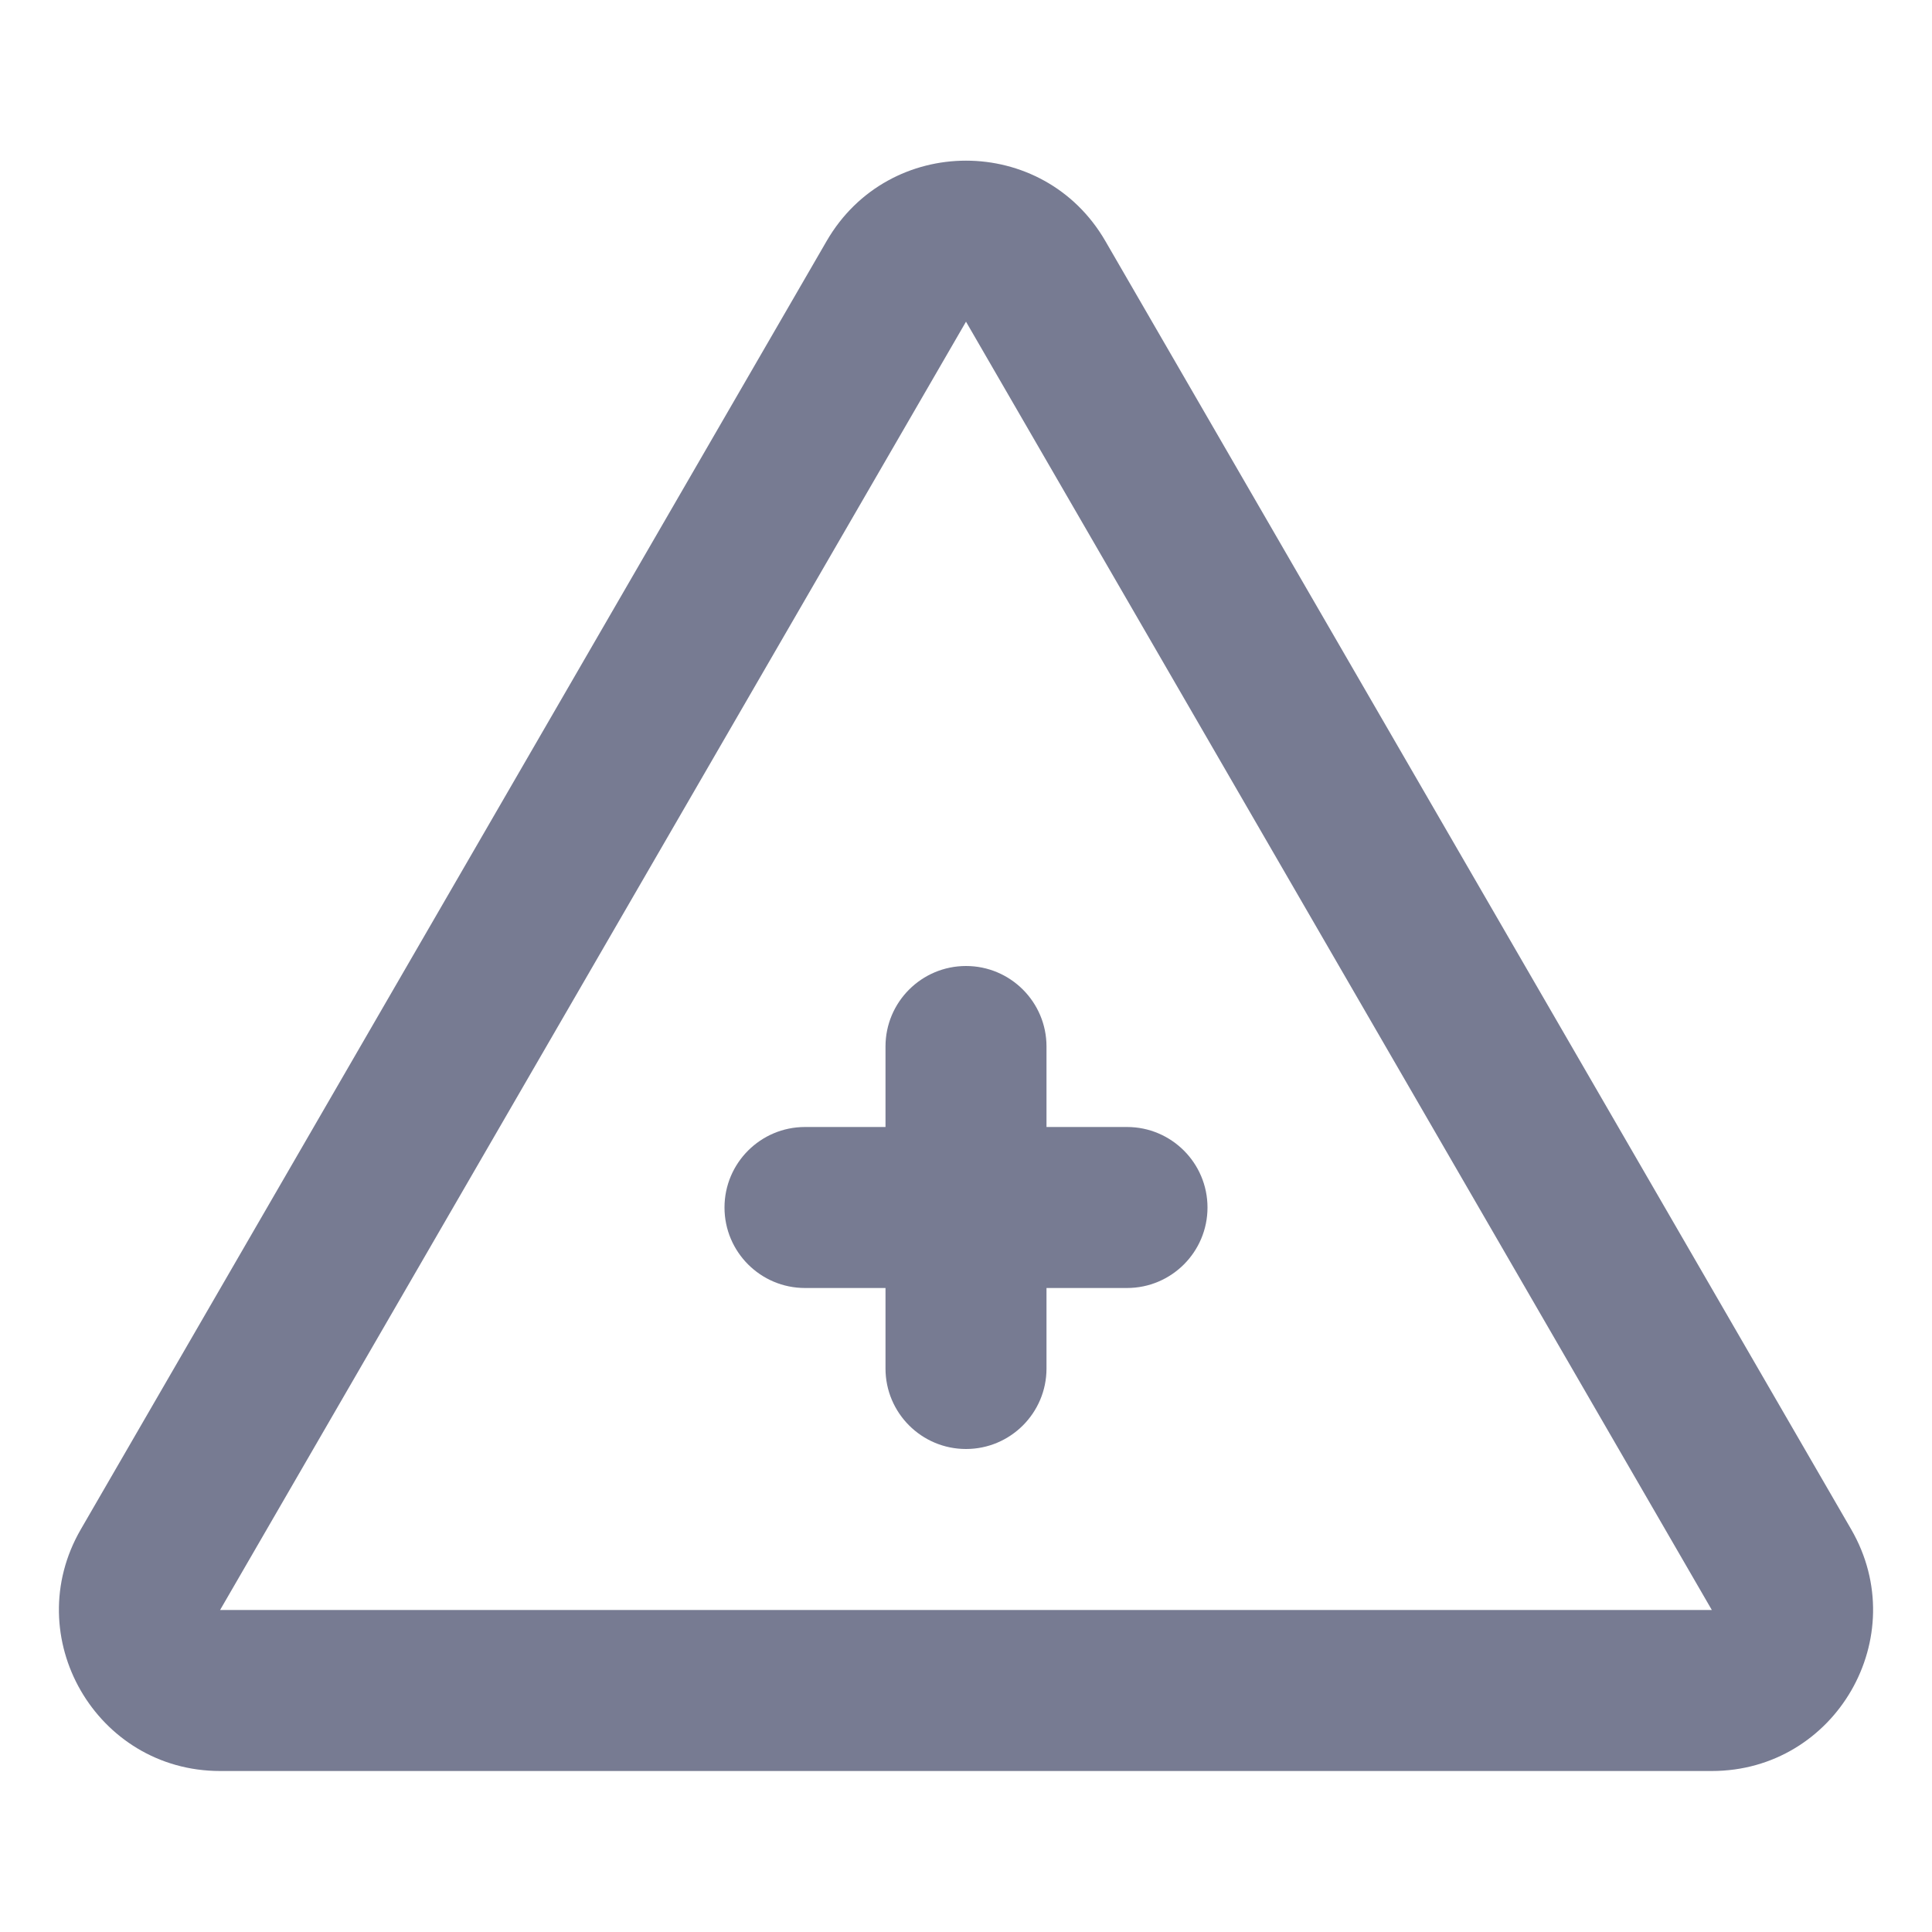<svg width="24" height="24" viewBox="0 0 24 24" fill="none" xmlns="http://www.w3.org/2000/svg">
<path fill-rule="evenodd" clip-rule="evenodd" d="M12 12C12.552 12 13 12.448 13 13V14H14C14.552 14 15 14.448 15 15C15 15.552 14.552 16 14 16H13V17C13 17.552 12.552 18 12 18C11.448 18 11 17.552 11 17V16H10C9.448 16 9 15.552 9 15C9 14.448 9.448 14 10 14H11V13C11 12.448 11.448 12 12 12Z" fill="#777B92"/>
<path fill-rule="evenodd" clip-rule="evenodd" d="M13.731 2.994L22.996 18.998C23.768 20.331 22.806 22 21.265 22H2.734C1.194 22 0.232 20.331 1.004 18.998L10.269 2.994C11.04 1.663 12.96 1.663 13.731 2.994ZM12 3.996L2.734 20L21.265 20L12 3.996Z" fill="#777B92"/>
</svg>
